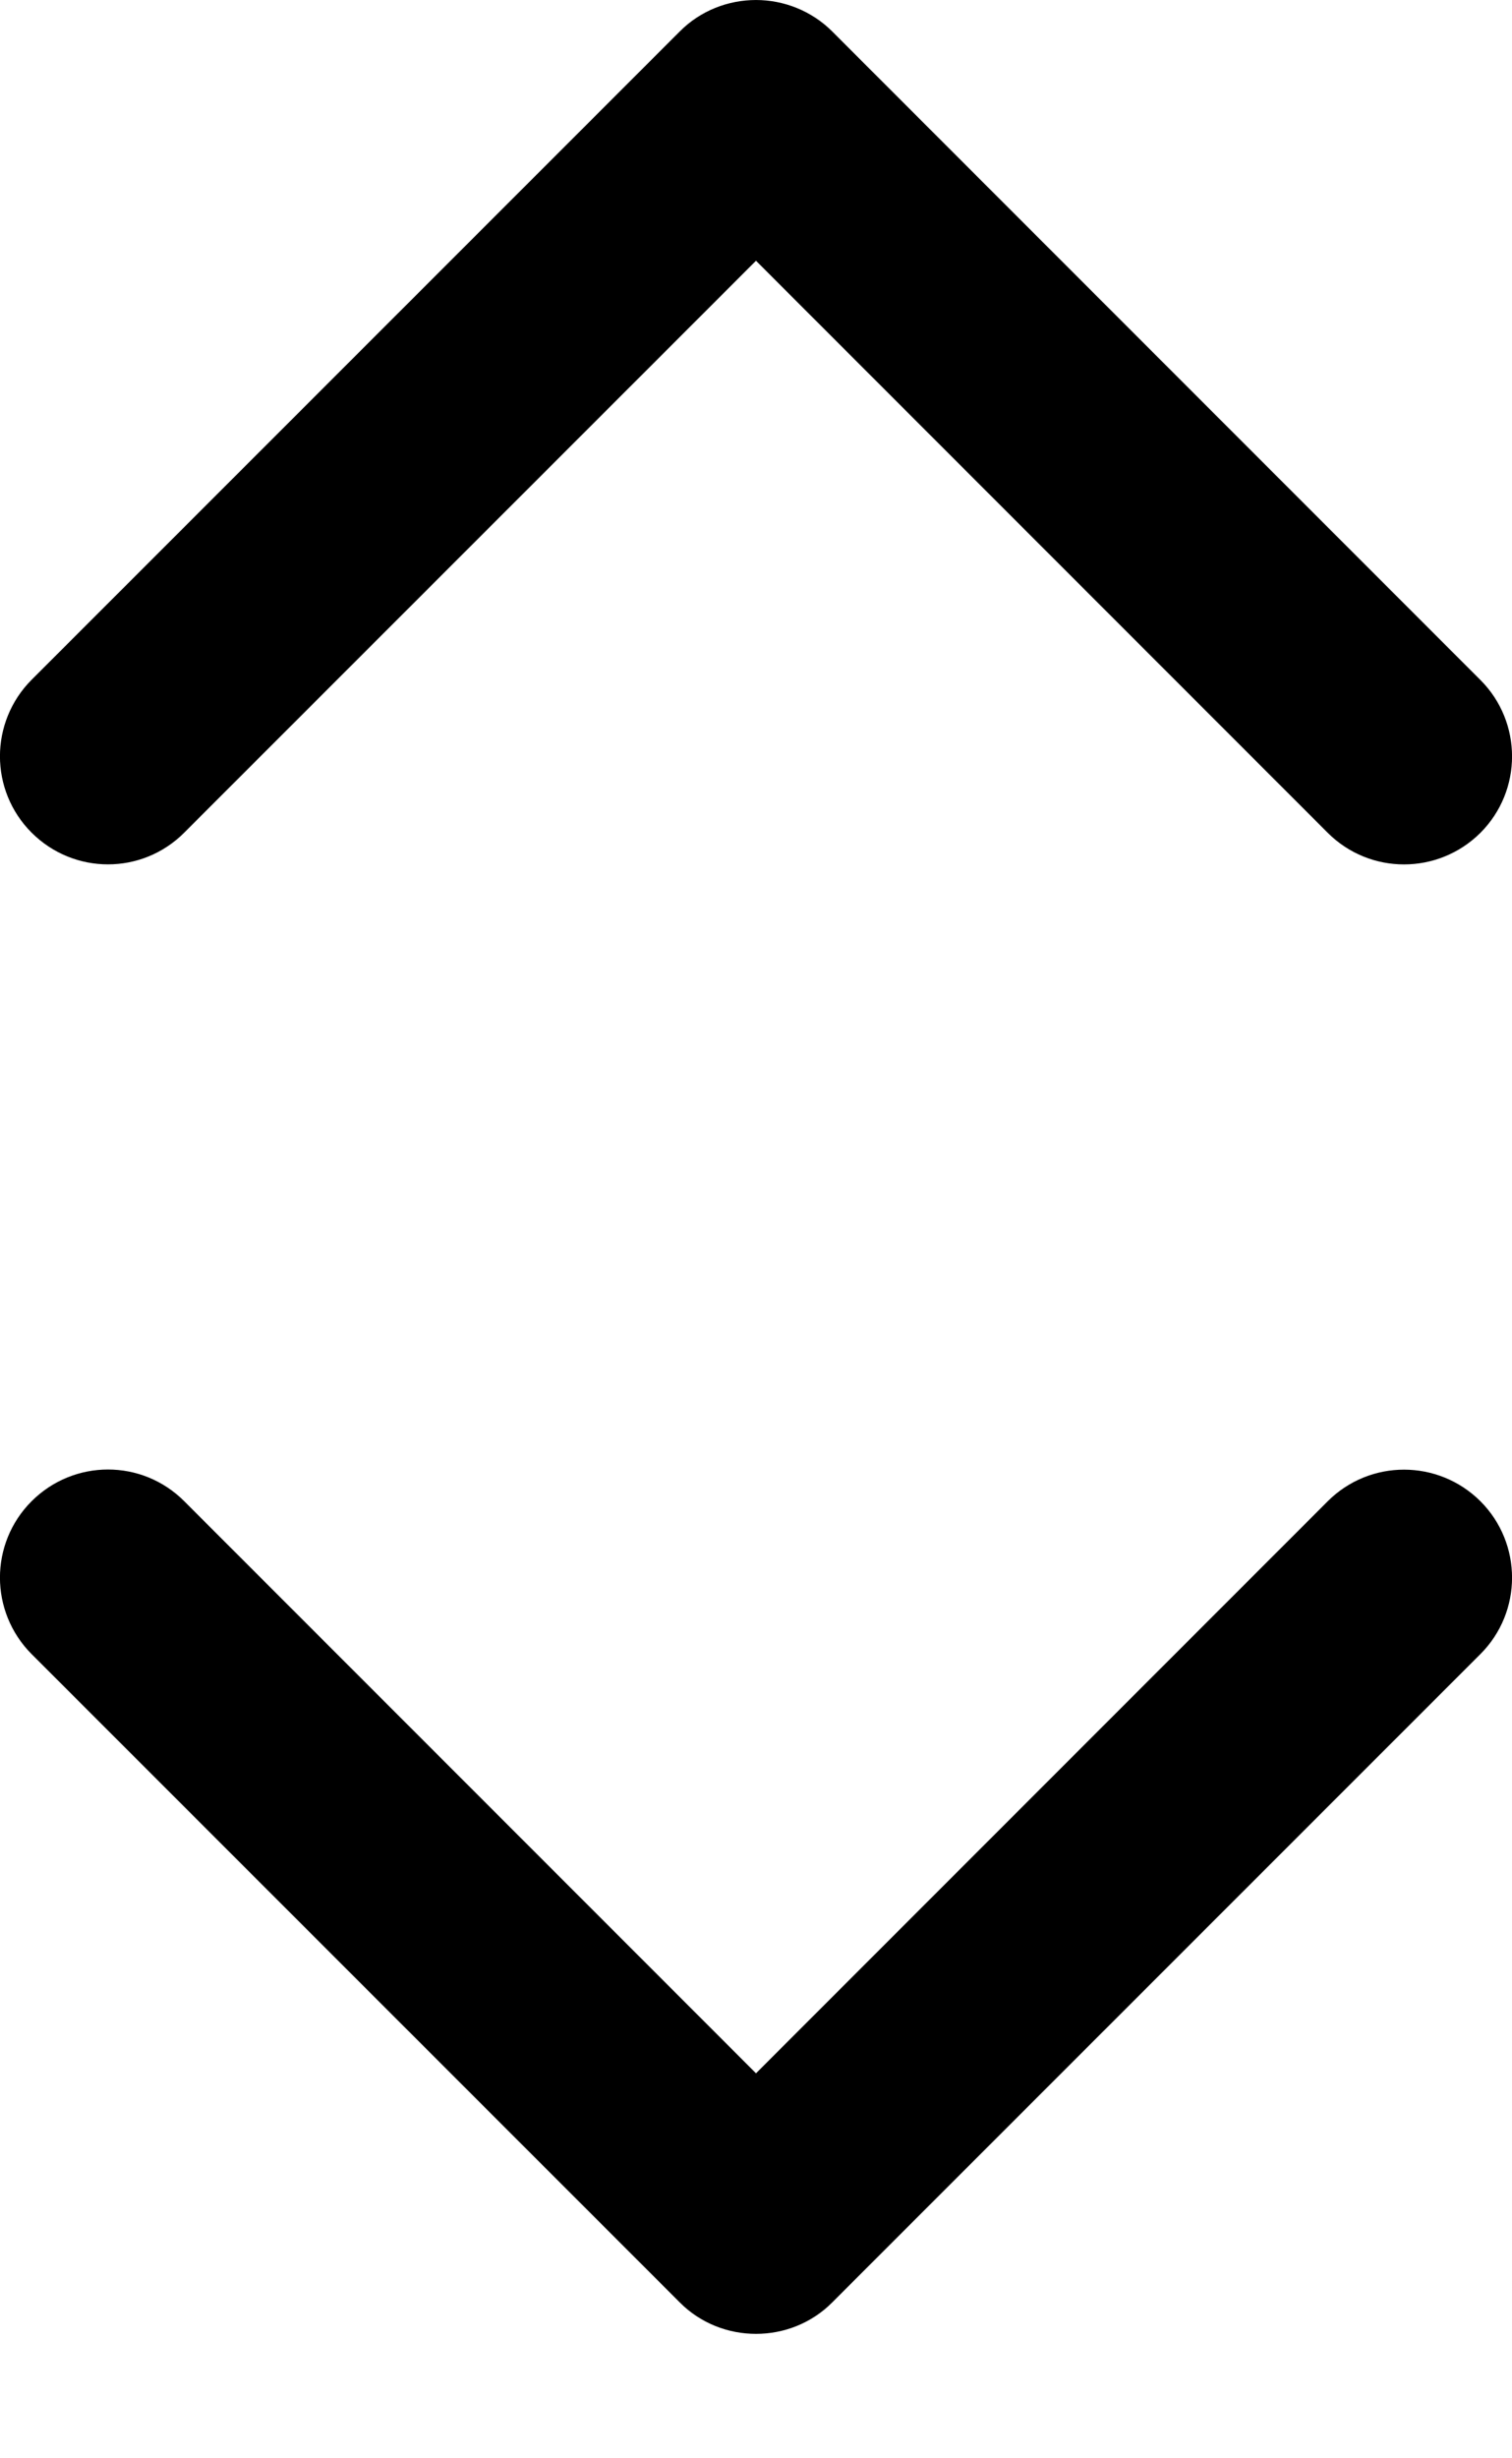 <svg width="8" height="13" viewBox="0 0 8 13" fill="none" xmlns="http://www.w3.org/2000/svg">
<path d="M4 12.342C3.854 12.342 3.707 12.287 3.596 12.175L0.167 8.747C-0.056 8.523 -0.056 8.162 0.167 7.939C0.391 7.715 0.752 7.715 0.975 7.939L4 10.964L7.025 7.939C7.248 7.716 7.609 7.716 7.833 7.939C8.056 8.162 8.056 8.524 7.833 8.747L4.404 12.175C4.293 12.287 4.146 12.342 4 12.342Z" fill="black"/>
<path d="M4 6.4373e-05C4.146 6.4373e-05 4.293 0.056 4.404 0.167L7.833 3.596C8.056 3.819 8.056 4.181 7.833 4.404C7.609 4.627 7.248 4.627 7.025 4.404L4 1.379L0.975 4.403C0.752 4.627 0.391 4.627 0.167 4.403C-0.056 4.18 -0.056 3.819 0.167 3.595L3.596 0.167C3.707 0.055 3.854 6.4373e-05 4 6.4373e-05Z" fill="black"/>
</svg>
